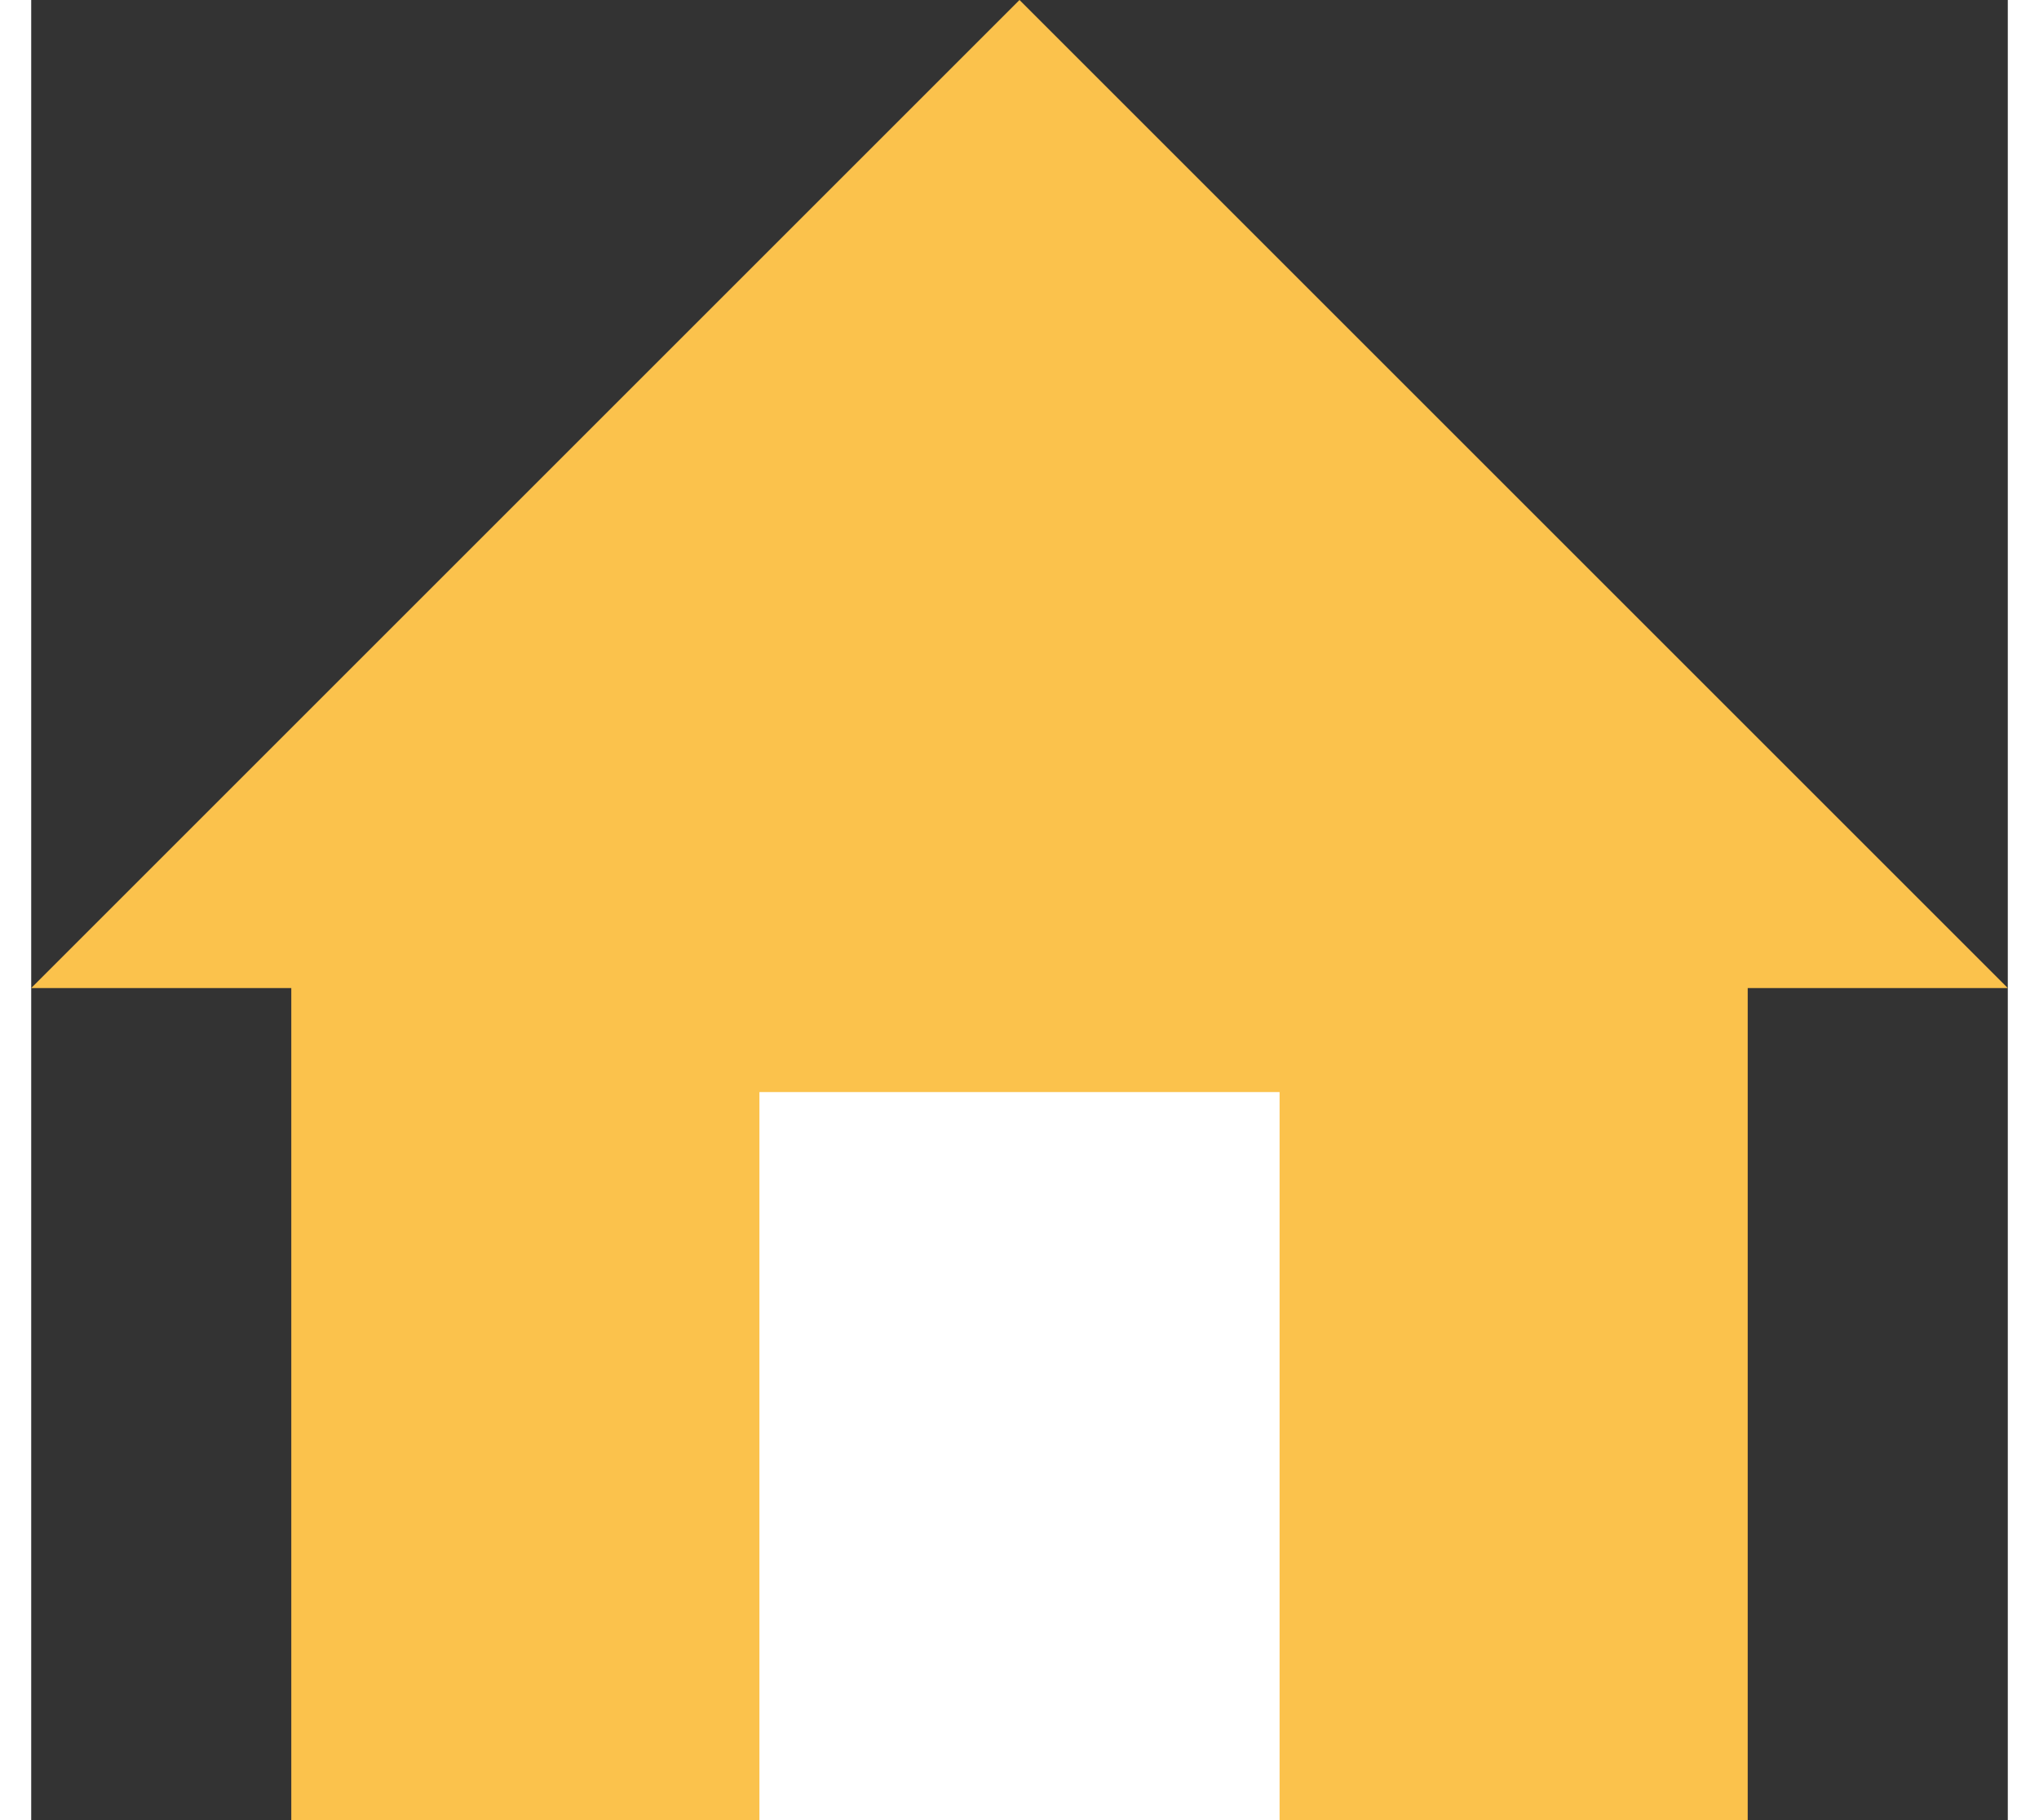 <?xml version="1.0" encoding="UTF-8"?>
<svg width="28px" height="25px" viewBox="0 0 38 35" version="1.1" xmlns="http://www.w3.org/2000/svg" xmlns:xlink="http://www.w3.org/1999/xlink">
    <rect x="0" y="0" width="38" height="35" fill="#333333" stroke="none"/>
    <!-- Generator: Sketch 50.2 (55047) - http://www.bohemiancoding.com/sketch -->
    <title>home</title>
    <desc>Created with Sketch.</desc>
    <defs></defs>
    <g id="Vivid.JS" stroke="none" stroke-width="1" fill="none" fill-rule="evenodd">
        <g id="Vivid-Icons" transform="translate(-42, -254)">
            <g id="Icons" transform="translate(37, 169)">
                <g id="home" transform="translate(0, 78)">
                    <g transform="translate(5, 7)" id="Shape">
                        <polygon fill="#FBC24C" points="0 19 19 0 38 19 33 19 33 35 5 35 5 19"></polygon>
                        <polygon fill="#FFFFFF" points="14 35 14 21 24 21 24 35"></polygon>
                    </g>
                </g>
            </g>
        </g>
    </g>
</svg>
